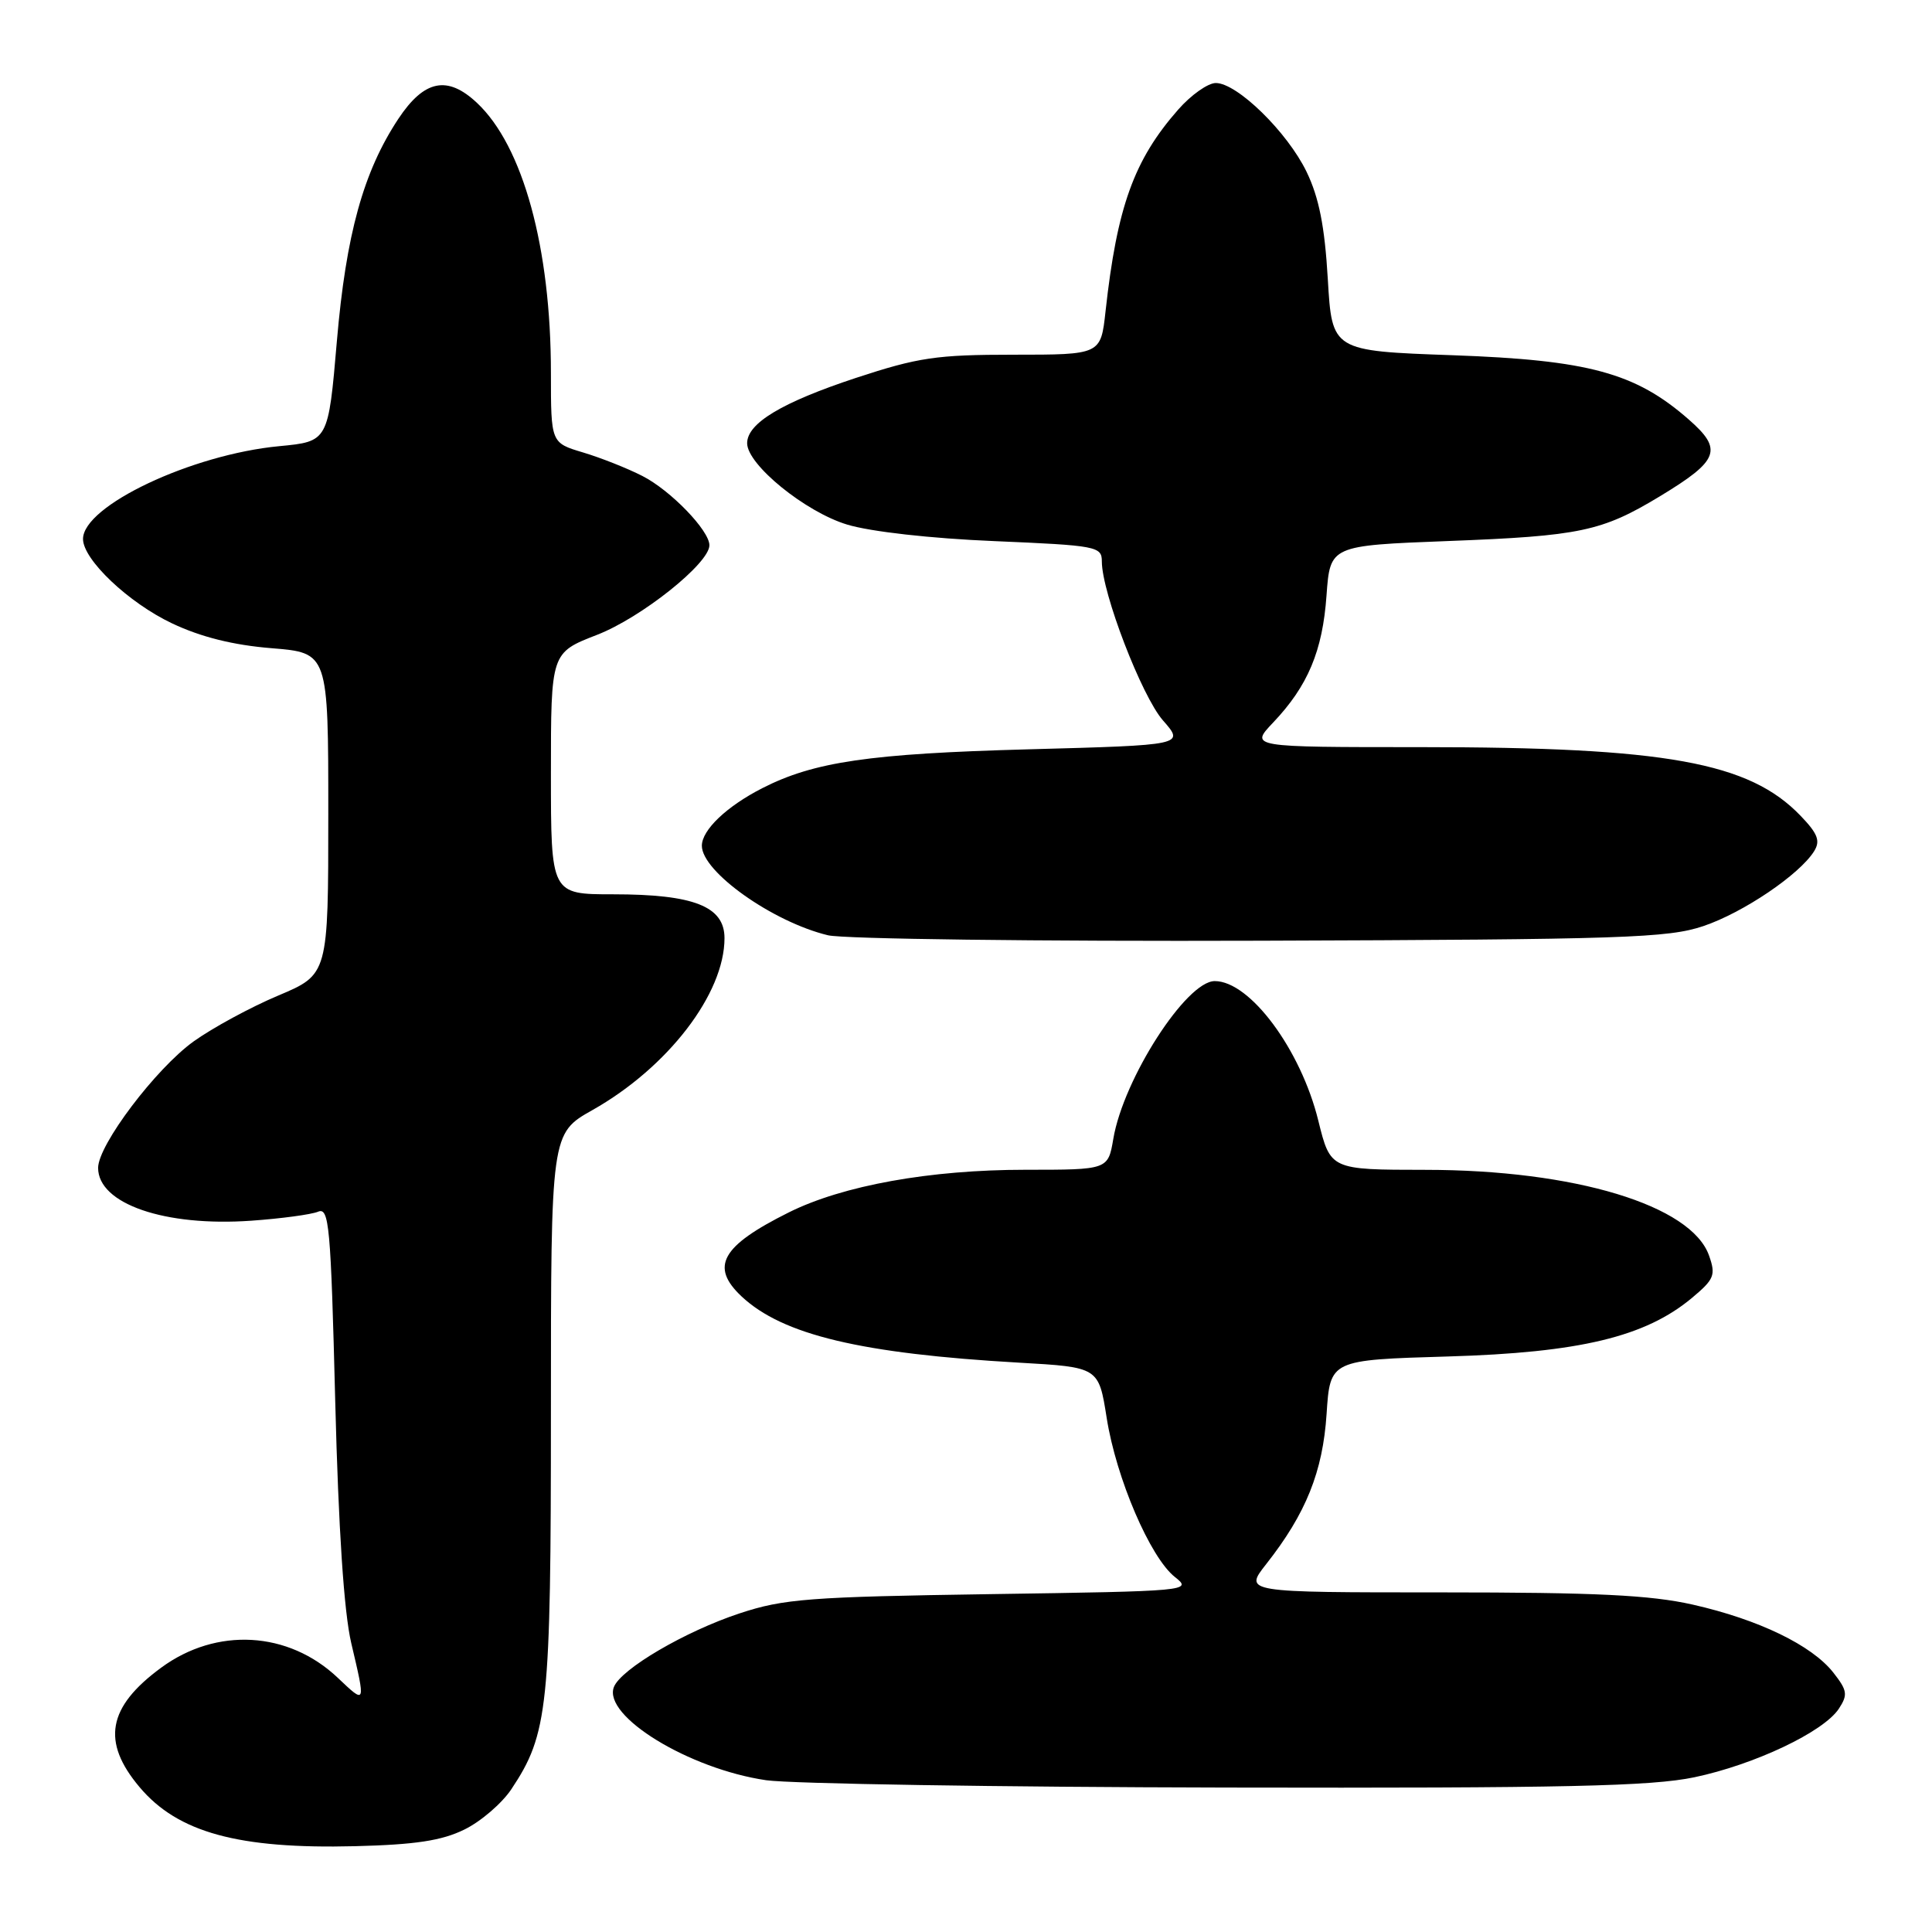 <?xml version="1.0" encoding="UTF-8" standalone="no"?>
<!DOCTYPE svg PUBLIC "-//W3C//DTD SVG 1.1//EN" "http://www.w3.org/Graphics/SVG/1.1/DTD/svg11.dtd" >
<svg xmlns="http://www.w3.org/2000/svg" xmlns:xlink="http://www.w3.org/1999/xlink" version="1.1" viewBox="0 0 256 256">
 <g >
 <path fill="currentColor"
d=" M 61.52 242.43 C 63.70 241.37 66.50 238.96 67.75 237.09 C 72.64 229.75 73.00 226.28 73.00 186.91 C 73.00 150.19 73.00 150.19 78.52 147.08 C 88.50 141.44 96.00 131.68 96.00 124.31 C 96.00 120.10 91.94 118.50 81.25 118.50 C 73.00 118.50 73.00 118.50 73.00 102.49 C 73.00 86.49 73.00 86.49 79.11 84.12 C 84.99 81.84 94.00 74.65 94.00 72.25 C 94.00 70.29 88.84 64.96 85.12 63.07 C 83.13 62.05 79.59 60.65 77.25 59.95 C 73.00 58.68 73.00 58.68 73.00 49.43 C 73.00 32.84 69.31 19.36 63.20 13.63 C 59.28 9.95 56.21 10.58 52.78 15.75 C 48.15 22.75 45.85 31.06 44.64 45.18 C 43.50 58.50 43.50 58.50 37.00 59.12 C 25.39 60.22 11.00 67.02 11.00 71.42 C 11.00 74.15 17.03 79.87 22.80 82.60 C 26.62 84.41 30.90 85.48 35.98 85.89 C 43.50 86.50 43.50 86.50 43.50 107.81 C 43.50 129.12 43.50 129.12 36.86 131.92 C 33.20 133.46 28.16 136.20 25.66 137.99 C 20.64 141.60 13.00 151.71 13.00 154.75 C 13.00 159.52 21.83 162.56 33.29 161.75 C 37.26 161.47 41.24 160.93 42.14 160.56 C 43.61 159.94 43.83 162.33 44.42 185.69 C 44.85 202.66 45.58 213.62 46.54 217.71 C 48.47 225.91 48.49 225.86 44.75 222.31 C 38.21 216.12 28.69 215.58 21.35 220.98 C 14.25 226.19 13.42 230.79 18.49 236.80 C 23.55 242.82 31.60 245.02 47.04 244.63 C 55.02 244.43 58.53 243.90 61.52 242.43 Z  M 224.50 235.50 C 232.50 233.82 241.64 229.48 243.66 226.41 C 244.87 224.56 244.78 223.99 242.92 221.62 C 240.07 218.00 233.02 214.59 224.30 212.62 C 218.66 211.35 211.47 211.00 190.97 211.00 C 164.83 211.00 164.83 211.00 167.78 207.25 C 173.05 200.56 175.28 195.00 175.78 187.35 C 176.25 180.20 176.25 180.20 191.87 179.74 C 209.31 179.23 218.01 177.14 224.18 171.99 C 227.15 169.51 227.37 168.96 226.46 166.38 C 224.12 159.70 208.65 155.02 188.89 155.01 C 176.29 155.00 176.29 155.00 174.68 148.48 C 172.36 139.07 165.63 130.00 160.96 130.00 C 157.19 130.00 148.86 142.95 147.52 150.90 C 146.82 155.00 146.82 155.00 135.87 155.00 C 123.22 155.00 111.67 157.08 104.50 160.66 C 95.58 165.11 94.06 167.83 98.26 171.78 C 103.70 176.88 114.08 179.36 135.04 180.56 C 145.58 181.16 145.58 181.16 146.64 187.87 C 147.90 195.88 152.41 206.39 155.69 208.97 C 158.01 210.80 157.60 210.84 131.28 211.23 C 107.21 211.59 103.84 211.85 98.00 213.78 C 90.77 216.17 82.26 221.16 81.34 223.55 C 79.87 227.40 91.31 234.40 101.53 235.89 C 104.81 236.36 132.25 236.80 162.50 236.86 C 207.33 236.95 218.79 236.69 224.50 235.50 Z  M 225.71 122.71 C 231.01 120.92 238.45 115.88 240.38 112.79 C 241.23 111.42 240.87 110.47 238.60 108.11 C 231.79 101.00 220.74 99.00 188.23 99.00 C 165.61 99.00 165.61 99.00 168.69 95.75 C 173.30 90.90 175.25 86.26 175.77 78.90 C 176.25 72.29 176.25 72.29 191.87 71.69 C 209.39 71.02 212.24 70.42 219.93 65.77 C 227.81 61.00 228.34 59.58 223.74 55.56 C 216.69 49.39 210.47 47.71 192.50 47.07 C 176.50 46.50 176.50 46.50 175.94 36.96 C 175.53 29.97 174.77 26.17 173.13 22.77 C 170.58 17.50 163.93 11.00 161.10 11.00 C 160.06 11.00 157.81 12.59 156.11 14.53 C 150.25 21.20 148.01 27.43 146.49 41.25 C 145.86 47.00 145.86 47.00 134.30 47.00 C 124.08 47.00 121.67 47.36 113.40 50.08 C 103.60 53.32 99.00 56.08 99.00 58.73 C 99.00 61.57 106.70 67.83 112.25 69.51 C 115.35 70.45 123.34 71.35 131.75 71.70 C 145.35 72.28 146.00 72.40 146.00 74.40 C 146.00 78.52 151.28 92.25 154.10 95.46 C 156.97 98.73 156.97 98.73 136.24 99.29 C 115.22 99.86 107.85 100.94 101.00 104.44 C 96.27 106.86 93.00 109.98 93.00 112.07 C 93.00 115.51 102.40 122.17 109.72 123.93 C 111.80 124.42 137.57 124.75 167.00 124.65 C 215.13 124.49 221.02 124.29 225.71 122.71 Z "/>
</g>
</svg>